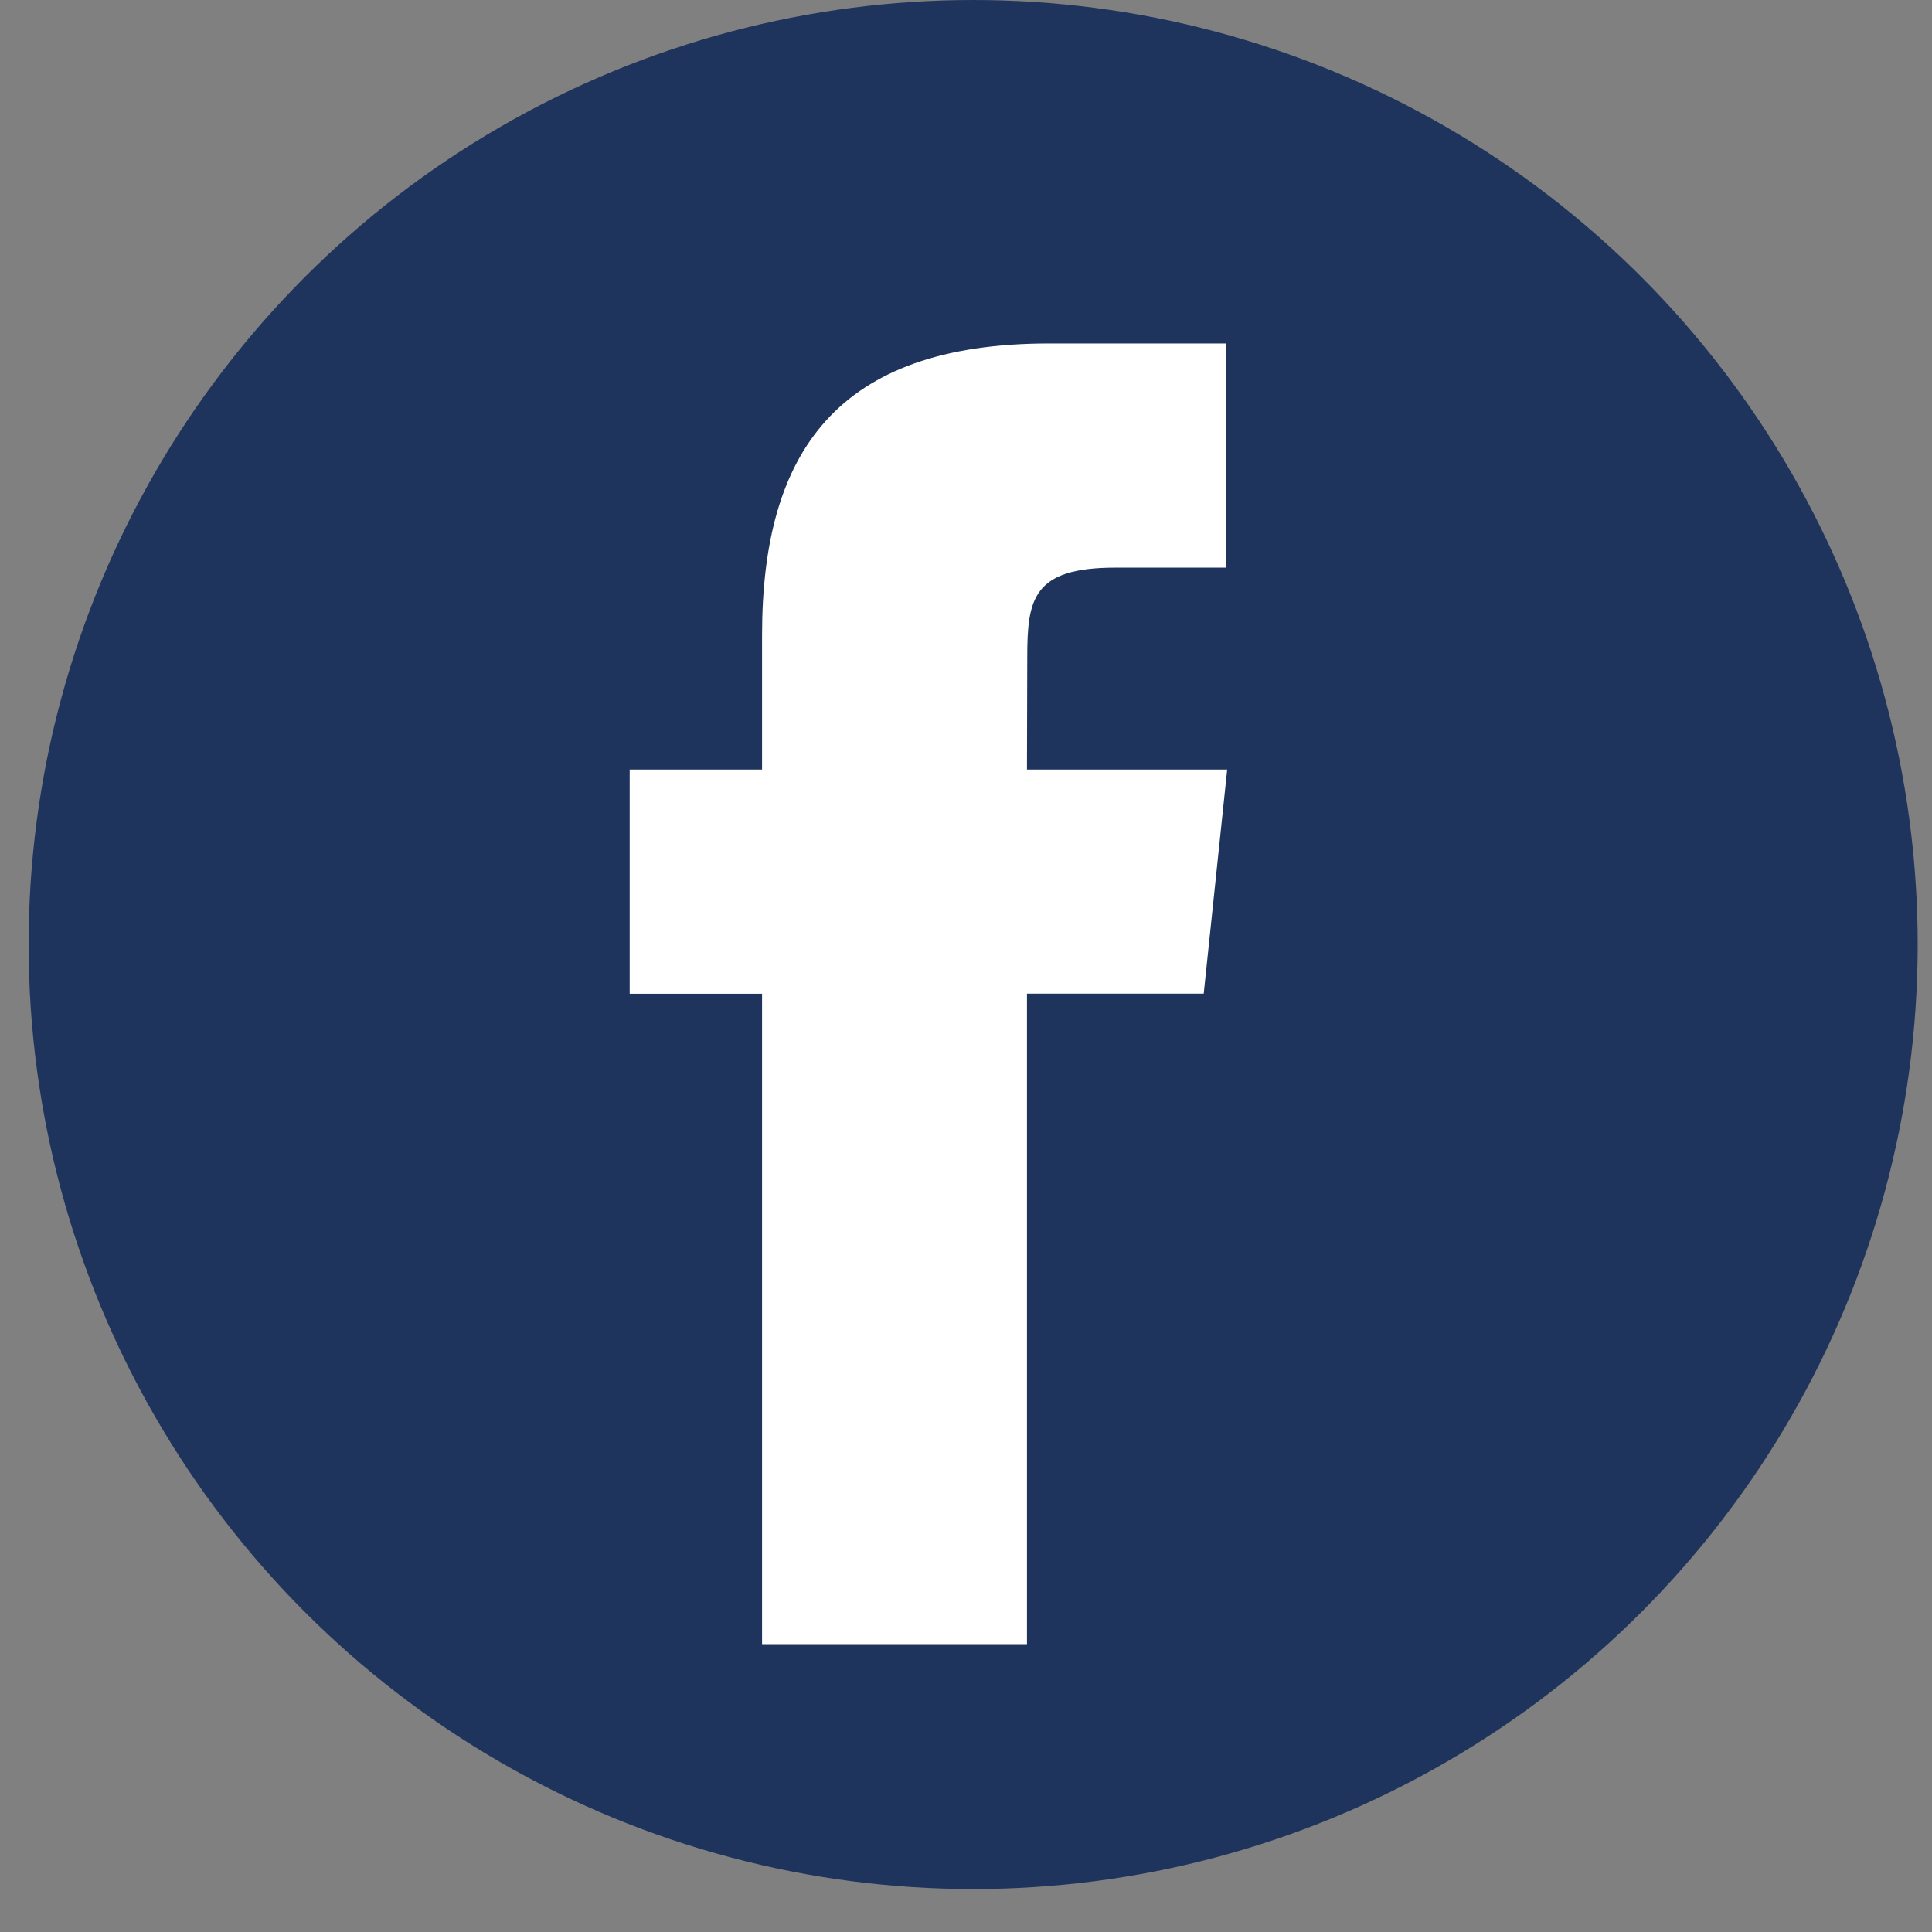 <?xml version="1.0" encoding="UTF-8"?>
<svg width="27px" height="27px" viewBox="0 0 27 27" version="1.1" xmlns="http://www.w3.org/2000/svg" xmlns:xlink="http://www.w3.org/1999/xlink">
    <rect x="0" y="0" width="27" height="27" fill="#808080" stroke="none"/>
    <!-- Generator: Sketch 49.3 (51167) - http://www.bohemiancoding.com/sketch -->
    <title>Group</title>
    <desc>Created with Sketch.</desc>
    <defs></defs>
    <g id="Page-1" stroke="none" stroke-width="1" fill="none" fill-rule="evenodd">
        <g id="tutor-profile" transform="translate(-1555, -96)">
            <g id="top" transform="translate(0, 63)">
                <g id="social" transform="translate(1463, 33)">
                    <g id="Group" transform="translate(92, 0)">
                        <circle id="Oval-4" fill="#1F345D" cx="13.6" cy="13.2" r="13.2"></circle>
                        <g id="Facebook" transform="translate(8.8, 4.8)" fill="#FFFFFF">
                            <path d="M5.552,18.177 L5.552,9.087 L8.022,9.087 L8.35,5.955 L5.552,5.955 L5.556,4.387 C5.556,3.57 5.633,3.133 6.788,3.133 L8.332,3.133 L8.332,0 L5.862,0 C2.894,0 1.85,1.52 1.85,4.075 L1.85,5.955 L0,5.955 L0,9.088 L1.85,9.088 L1.85,18.177 L5.552,18.177 Z" id="Shape"></path>
                        </g>
                    </g>
                </g>
            </g>
        </g>
    </g>
</svg>